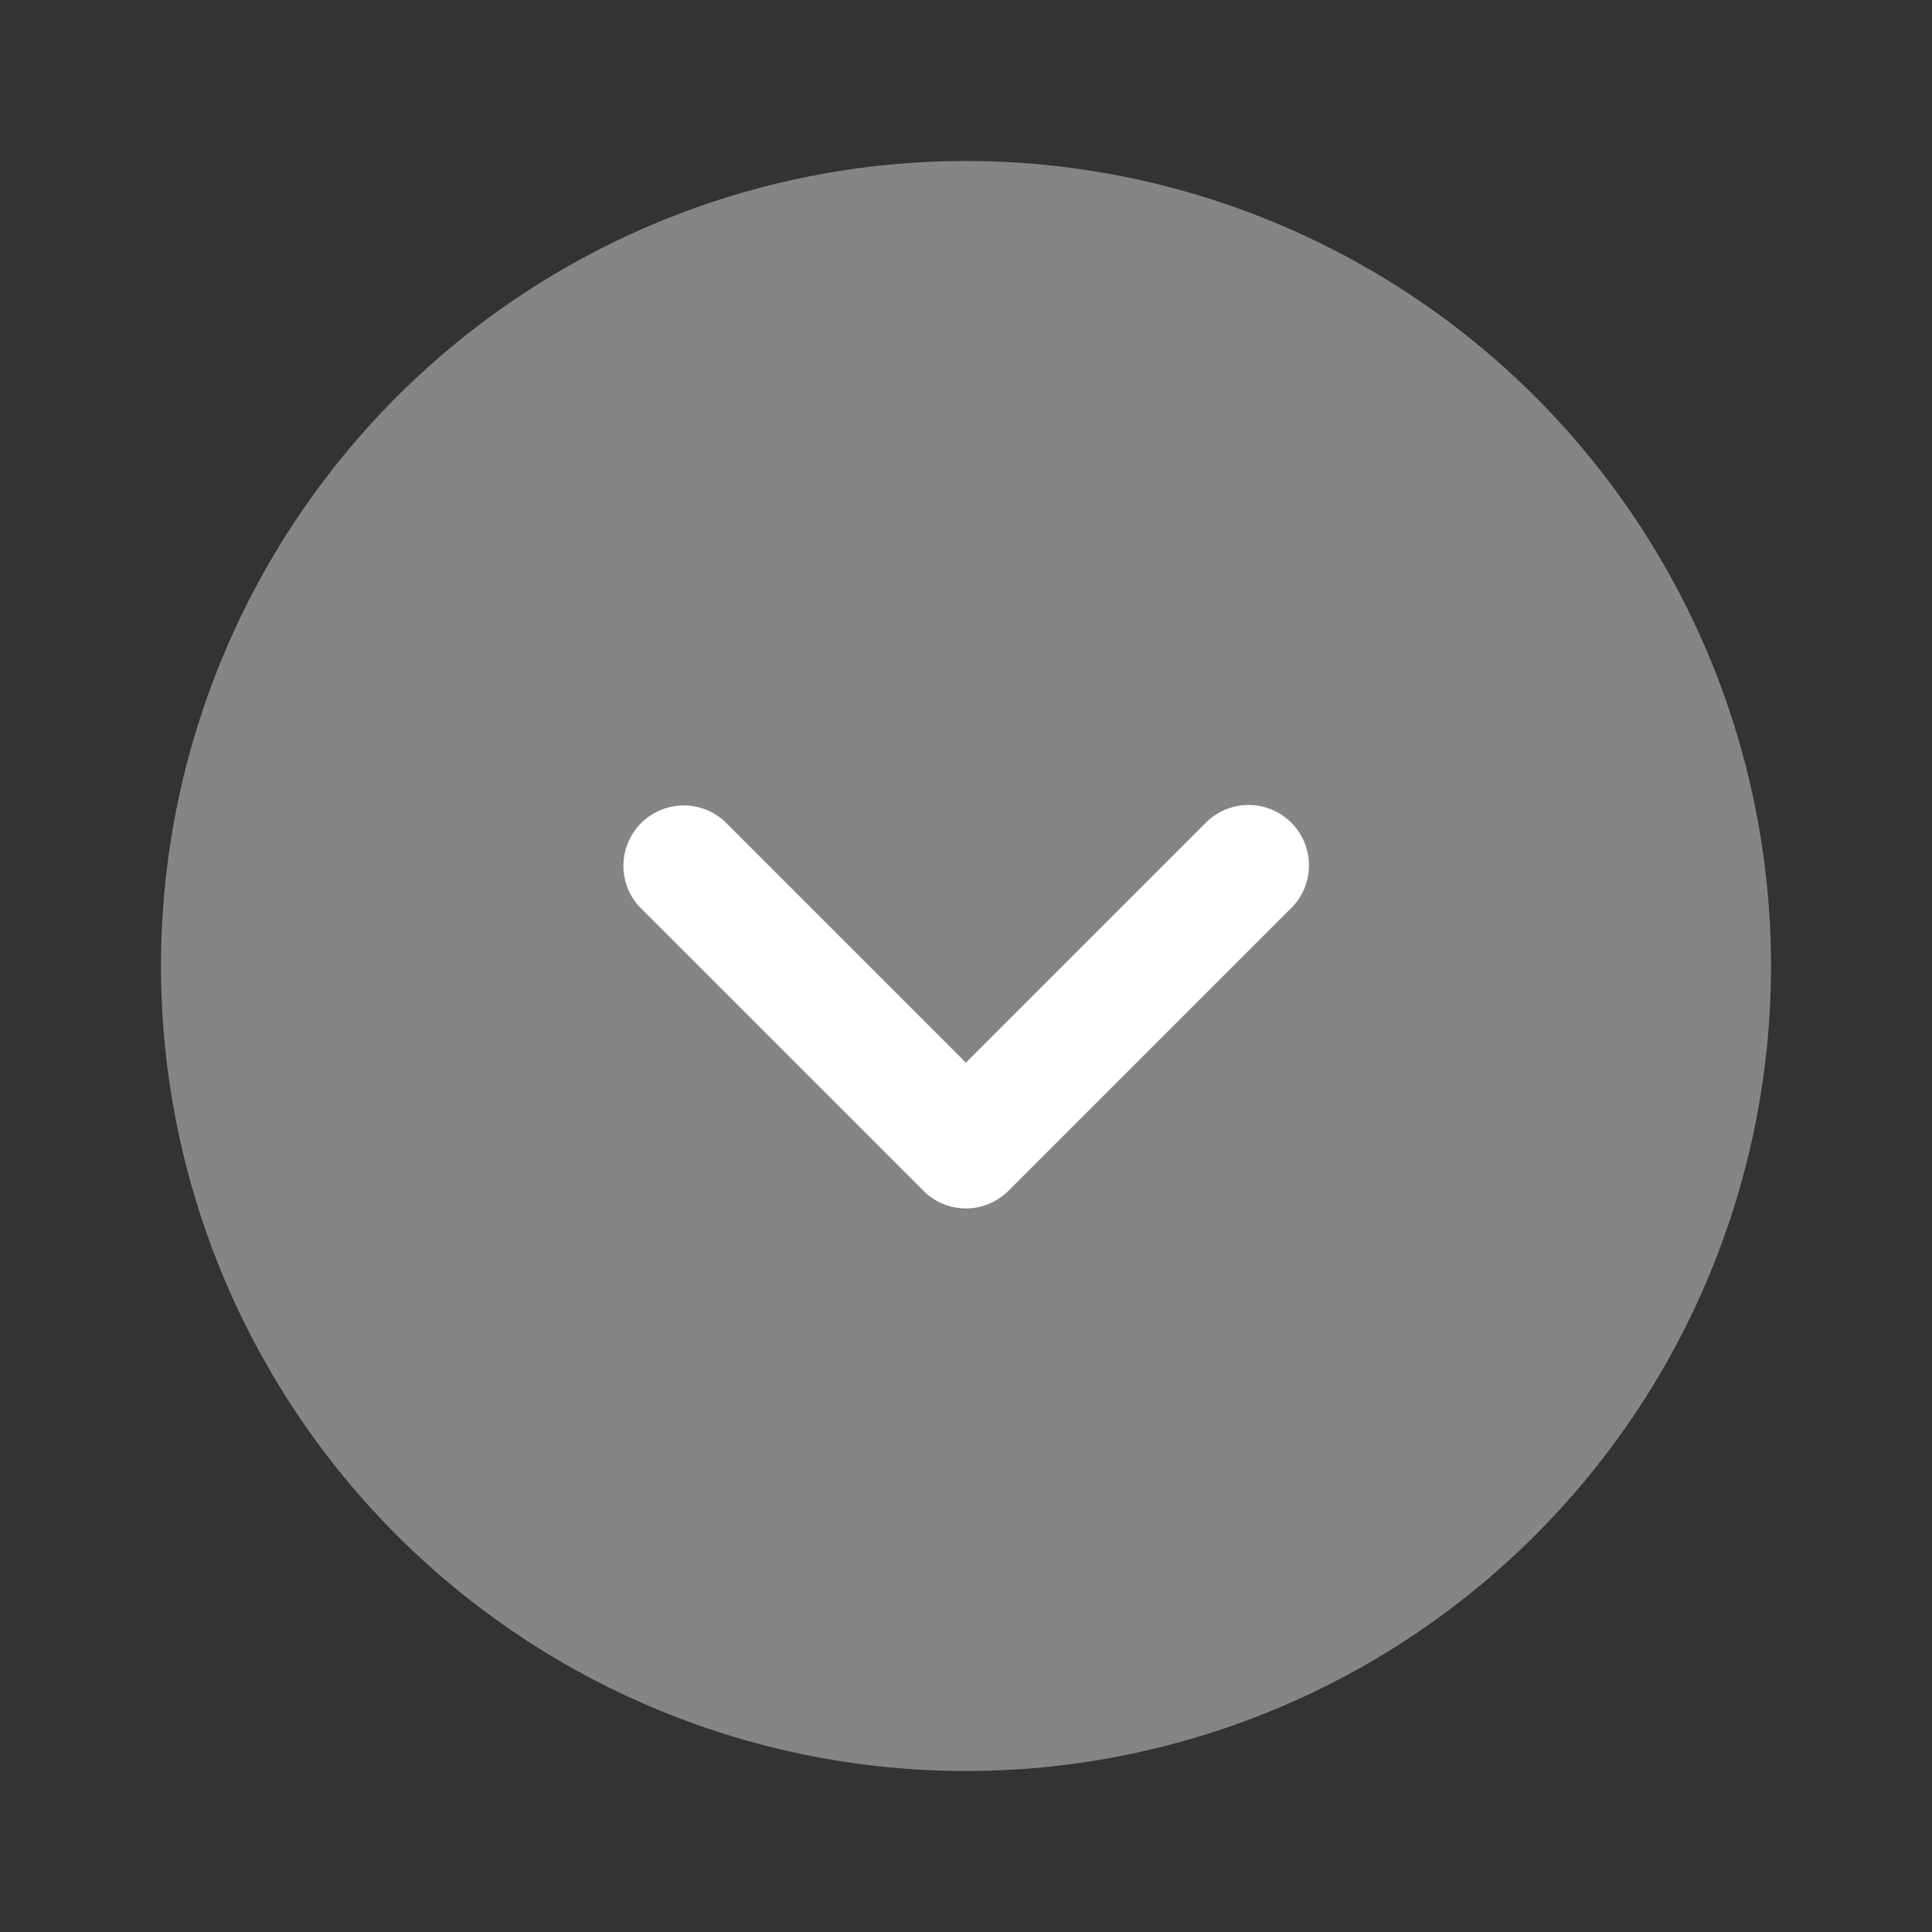 <svg xmlns="http://www.w3.org/2000/svg" width="24" height="24" viewBox="0 0 24 24">
  <rect x="0" y="0" width="24" height="24" fill="#333333" stroke="none"/>
  <g id="Group_116" data-name="Group 116" transform="translate(-818 -2327)">
    <g id="arrow-circle-down_bulk" data-name="arrow-circle-down/bulk" transform="translate(818 2327)">
      <g id="vuesax_bulk_arrow-circle-down" data-name="vuesax/bulk/arrow-circle-down">
        <g id="arrow-circle-down">
          <path id="Vector" d="M20,10A10,10,0,1,1,10,0,10,10,0,0,1,20,10Z" transform="translate(2 2)" fill="#fff" opacity="0.4"/>
          <path id="Vector-2" data-name="Vector" d="M4.278,5.028a.742.742,0,0,1-.53-.22L.218,1.278A.75.75,0,0,1,1.277.218l3,3,3-3a.75.75,0,0,1,1.06,1.06l-3.53,3.53A.742.742,0,0,1,4.278,5.028Z" transform="translate(7.722 9.983)" fill="#fff"/>
          <path id="Vector-3" data-name="Vector" d="M0,0H24V24H0Z" fill="none" opacity="0"/>
        </g>
      </g>
    </g>
  </g>
</svg>
